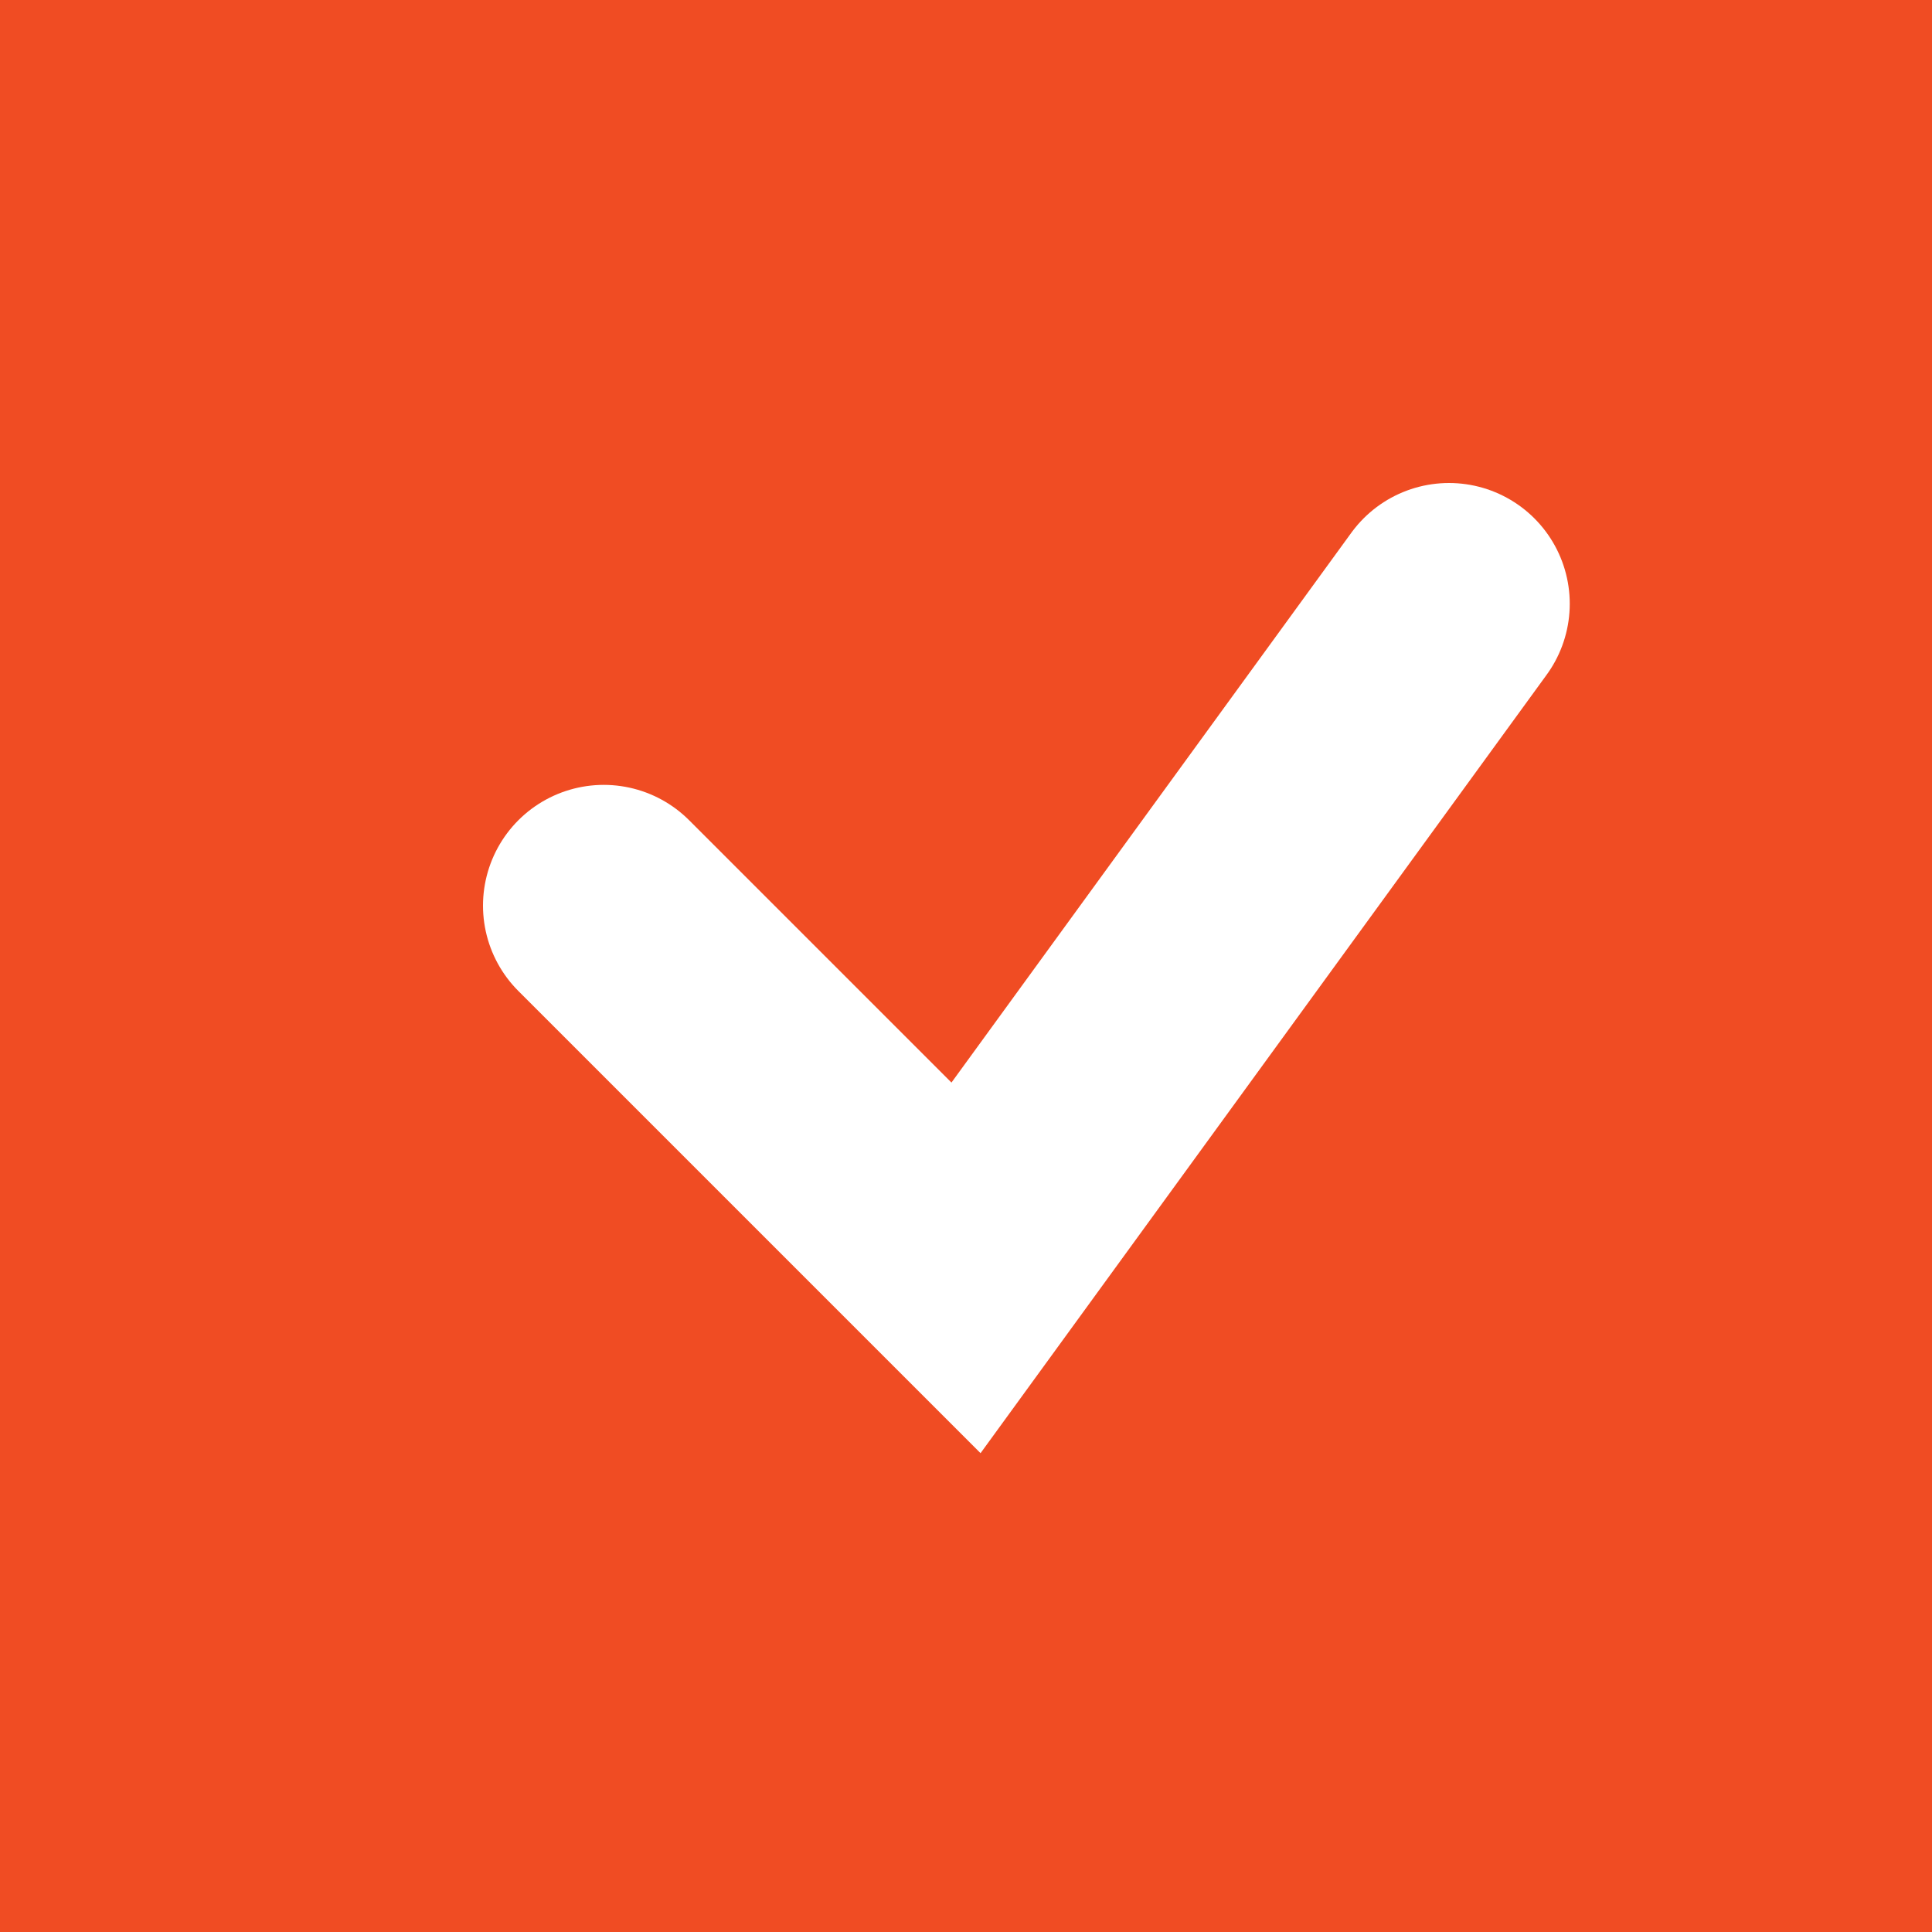 <svg width="16" height="16" viewBox="0 0 16 16" fill="none" xmlns="http://www.w3.org/2000/svg">
<rect x="0" y="0" width="16" height="16" fill="#333333" stroke="none"/>
<rect x="1" y="1" width="14" height="14" fill="#F04C23" stroke="#F04C23" stroke-width="2"/>
<path d="M5 7.5L8 10.5L12 5" stroke="white" stroke-width="2" stroke-linecap="round"/>
</svg>
